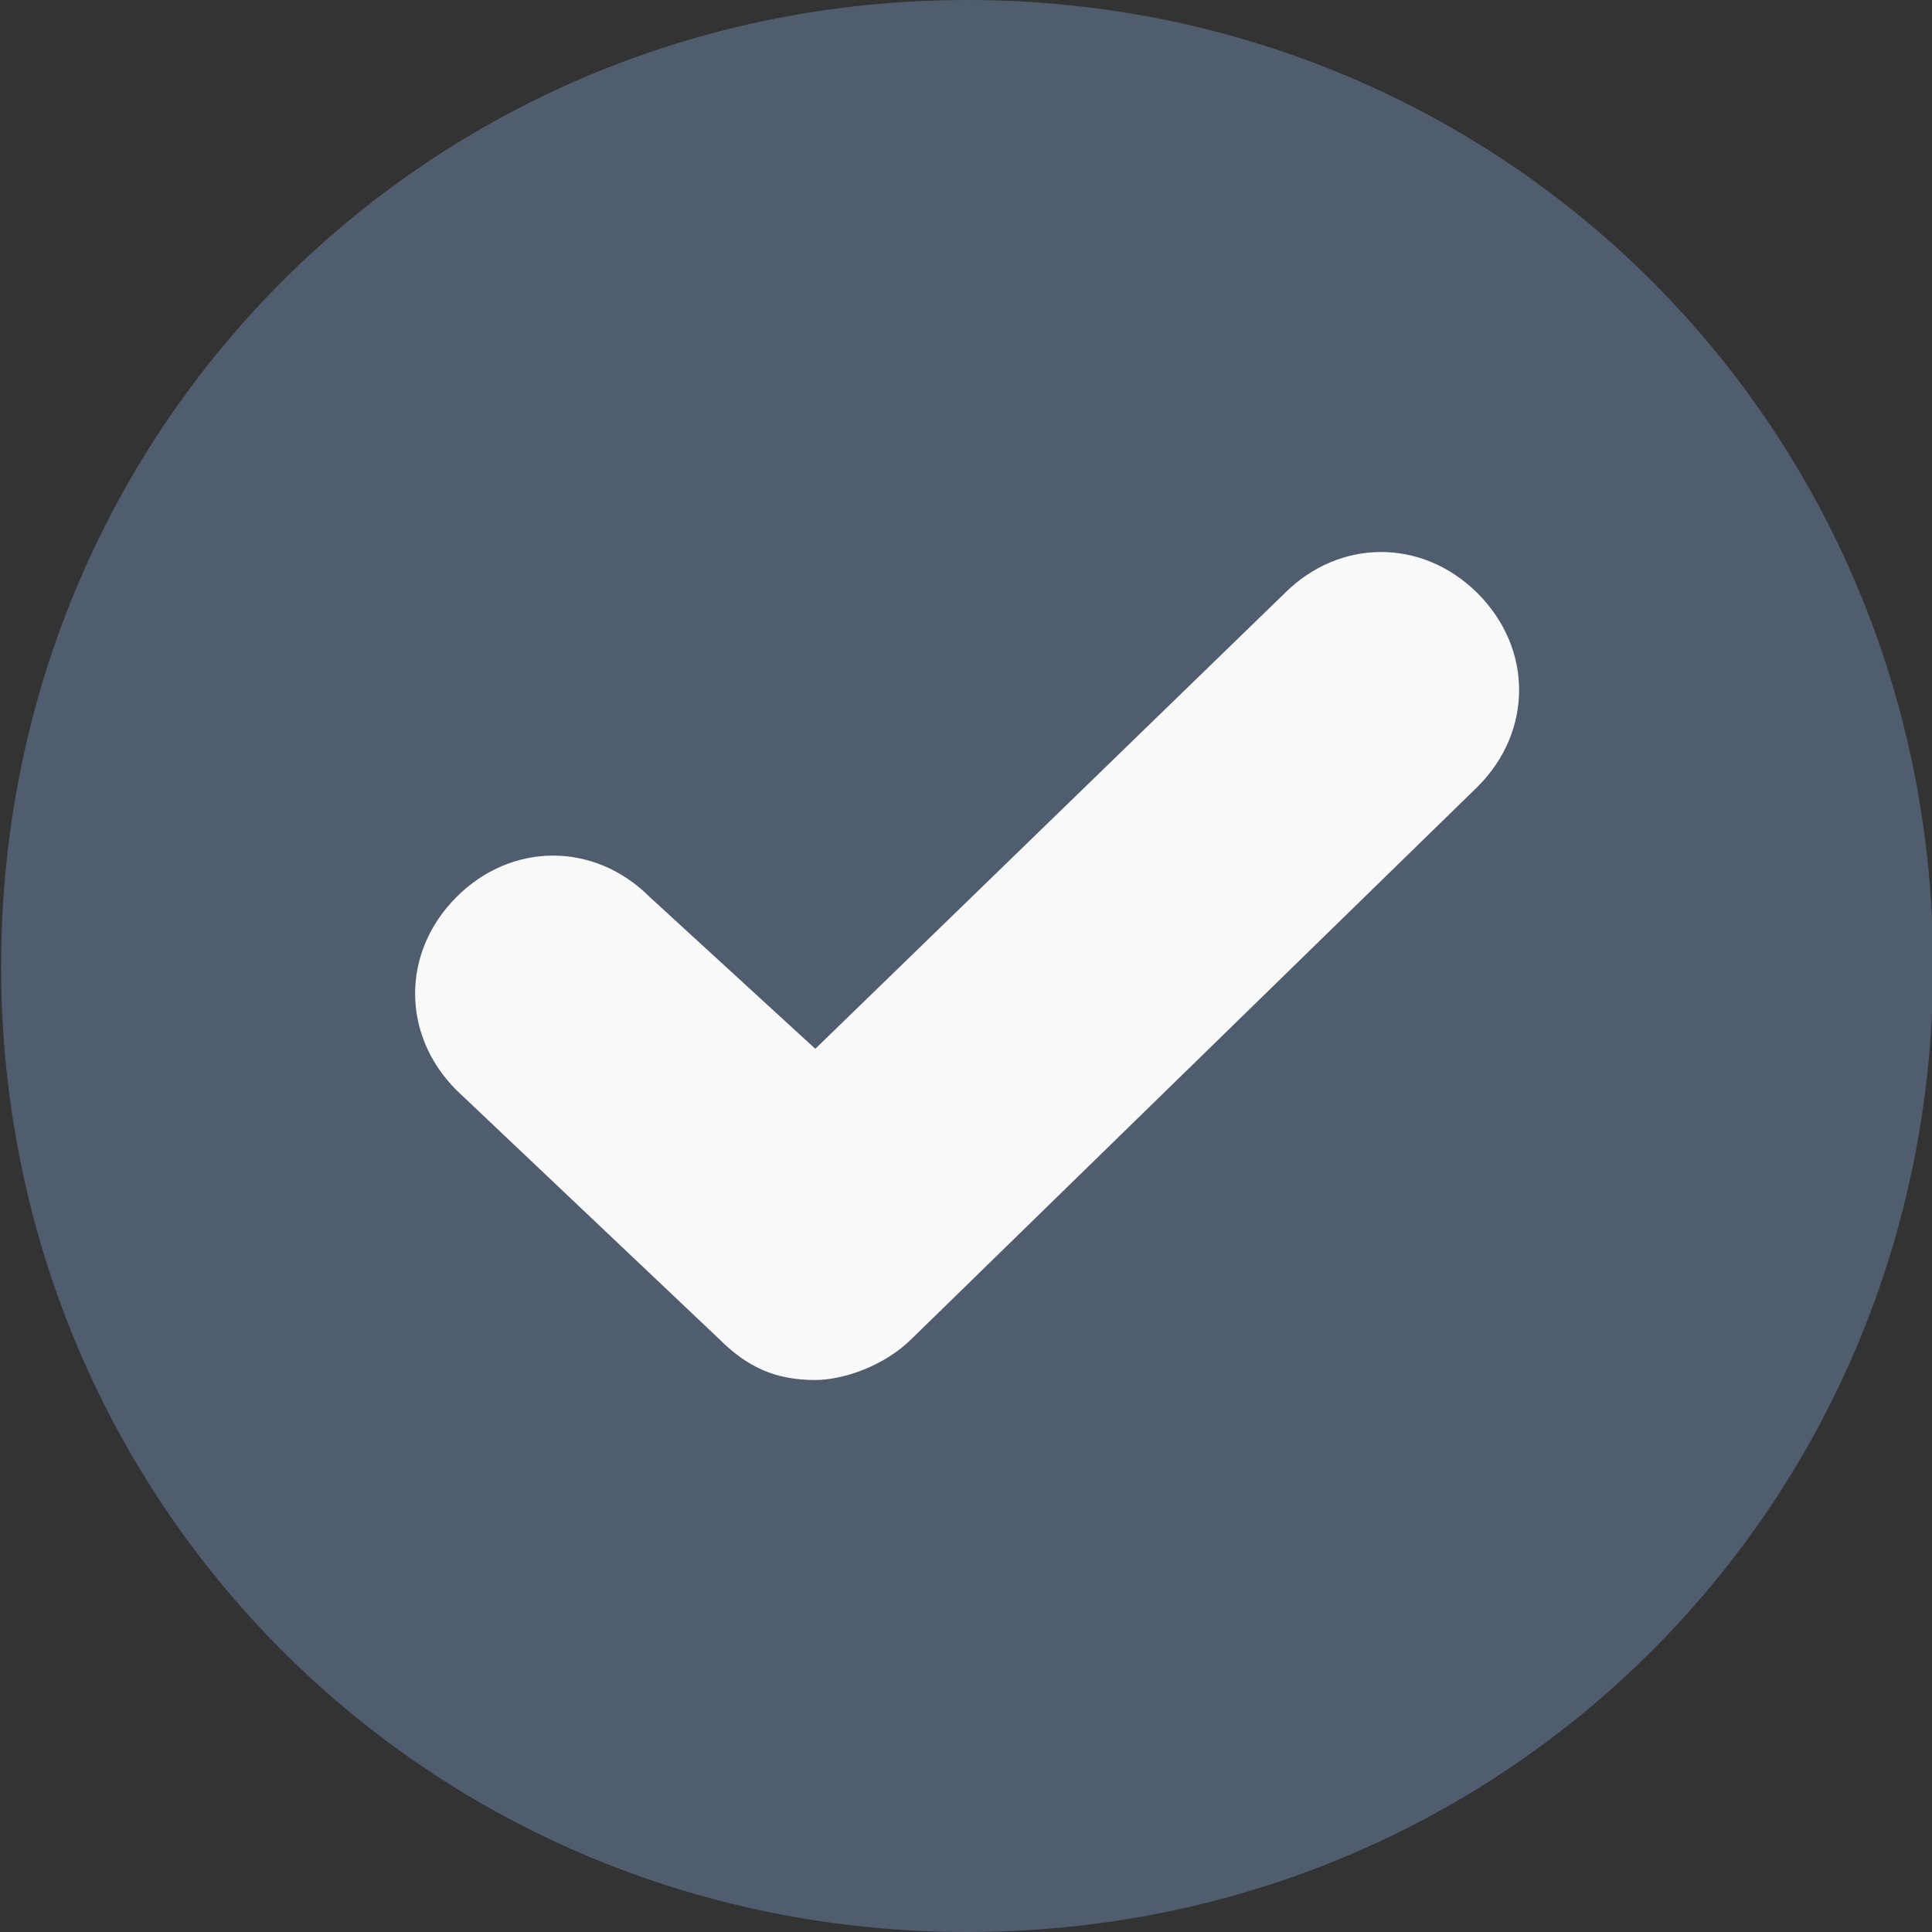 <svg xmlns="http://www.w3.org/2000/svg" viewBox="0 0 14 14" xml:space="preserve">
    <rect x="0" y="0" width="14" height="14" fill="#333333" stroke="none"/>
    <path d="M7.008 0c3.9 0 7 3.1 7 7s-3.1 7-7 7-7-3.1-7-7 3.1-7 7-7z" fill="#505d6e" />
    <path
        d="M5.908 10c-.3 0-.5-.1-.7-.3l-1.9-1.8c-.4-.4-.4-1 0-1.4.4-.4 1-.4 1.4 0l1.2 1.1 3.4-3.3c.4-.4 1-.4 1.4 0 .4.4.4 1 0 1.4l-4.1 4c-.2.2-.5.3-.7.3z"
        fill="#f9f9f9" />
</svg>